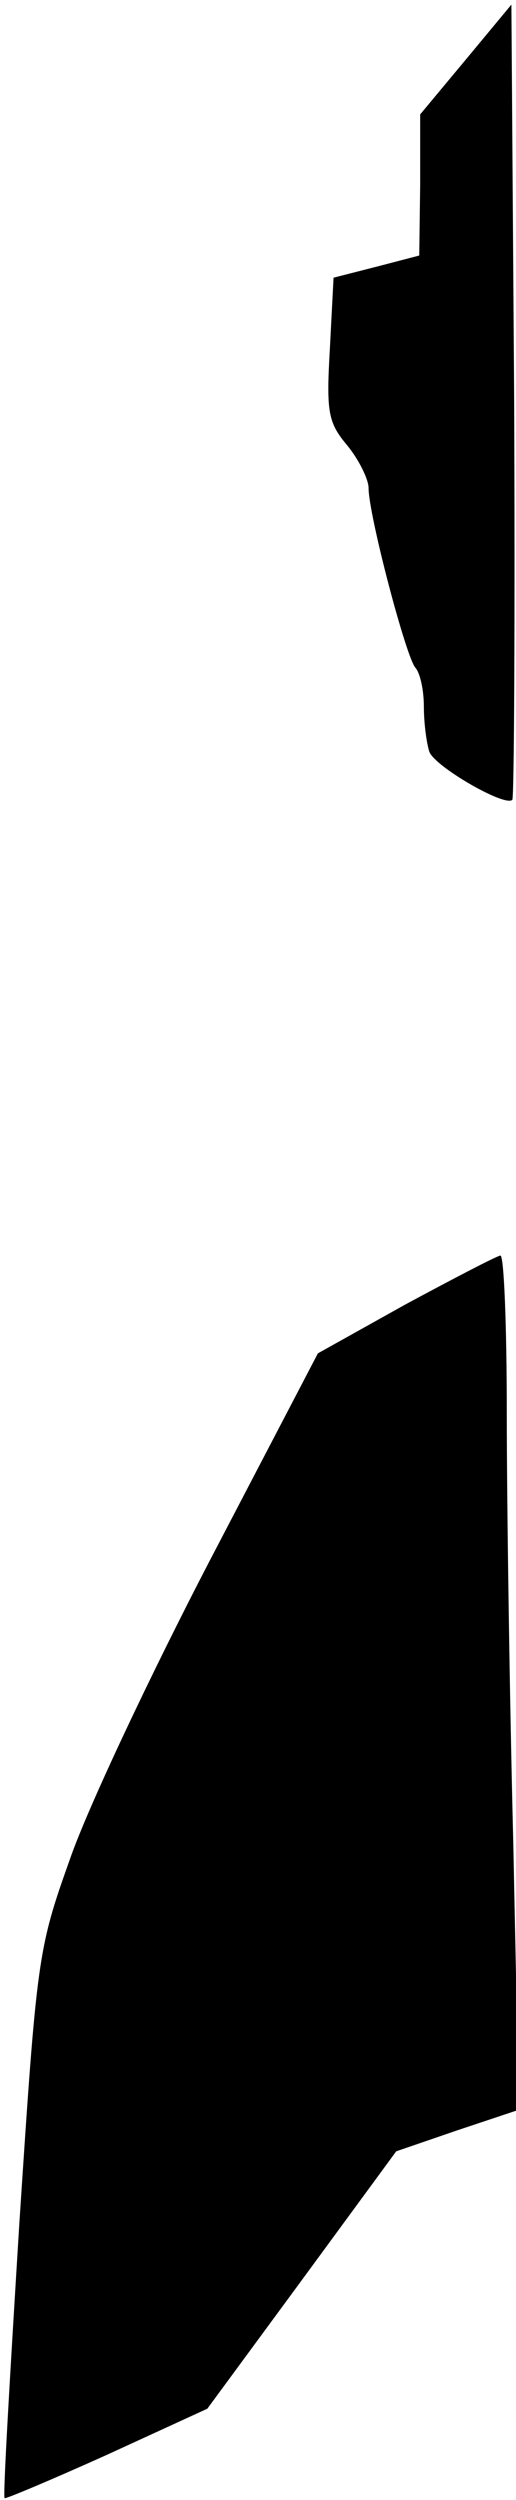 <?xml version="1.0" standalone="no"?>
<!DOCTYPE svg PUBLIC "-//W3C//DTD SVG 20010904//EN"
 "http://www.w3.org/TR/2001/REC-SVG-20010904/DTD/svg10.dtd">
<svg version="1.0" xmlns="http://www.w3.org/2000/svg"
 width="56pt" height="271pt" viewBox="0 0 56 271"
 preserveAspectRatio="xMidYMid meet">
<g transform="translate(0,271) scale(0.1,-0.1)"
fill="#000000" stroke="none">
<path fill="#000000" stroke="none" d="M506 2646 l-50 -60 0 -76 -1 -77 -46
-12 -47 -12 -4 -77 c-4 -69 -2 -80 19 -105 13 -16 23 -37 23 -46 0 -29 41
-185 51 -195 5 -6 9 -24 9 -42 0 -18 3 -40 6 -49 6 -16 82 -60 90 -52 2 2 3
197 2 433 l-3 429 -49 -59z"/>
<path fill="#000000" stroke="none" d="M440 1296 l-95 -53 -117 -224 c-64
-123 -133 -269 -152 -324 -35 -98 -36 -106 -55 -395 -10 -162 -18 -296 -16
-298 1 -1 51 20 111 47 l109 50 103 140 102 139 67 23 66 22 -6 291 c-4 160
-7 369 -7 464 0 94 -3 172 -7 171 -5 -1 -51 -25 -103 -53z"/>
</g>
</svg>

